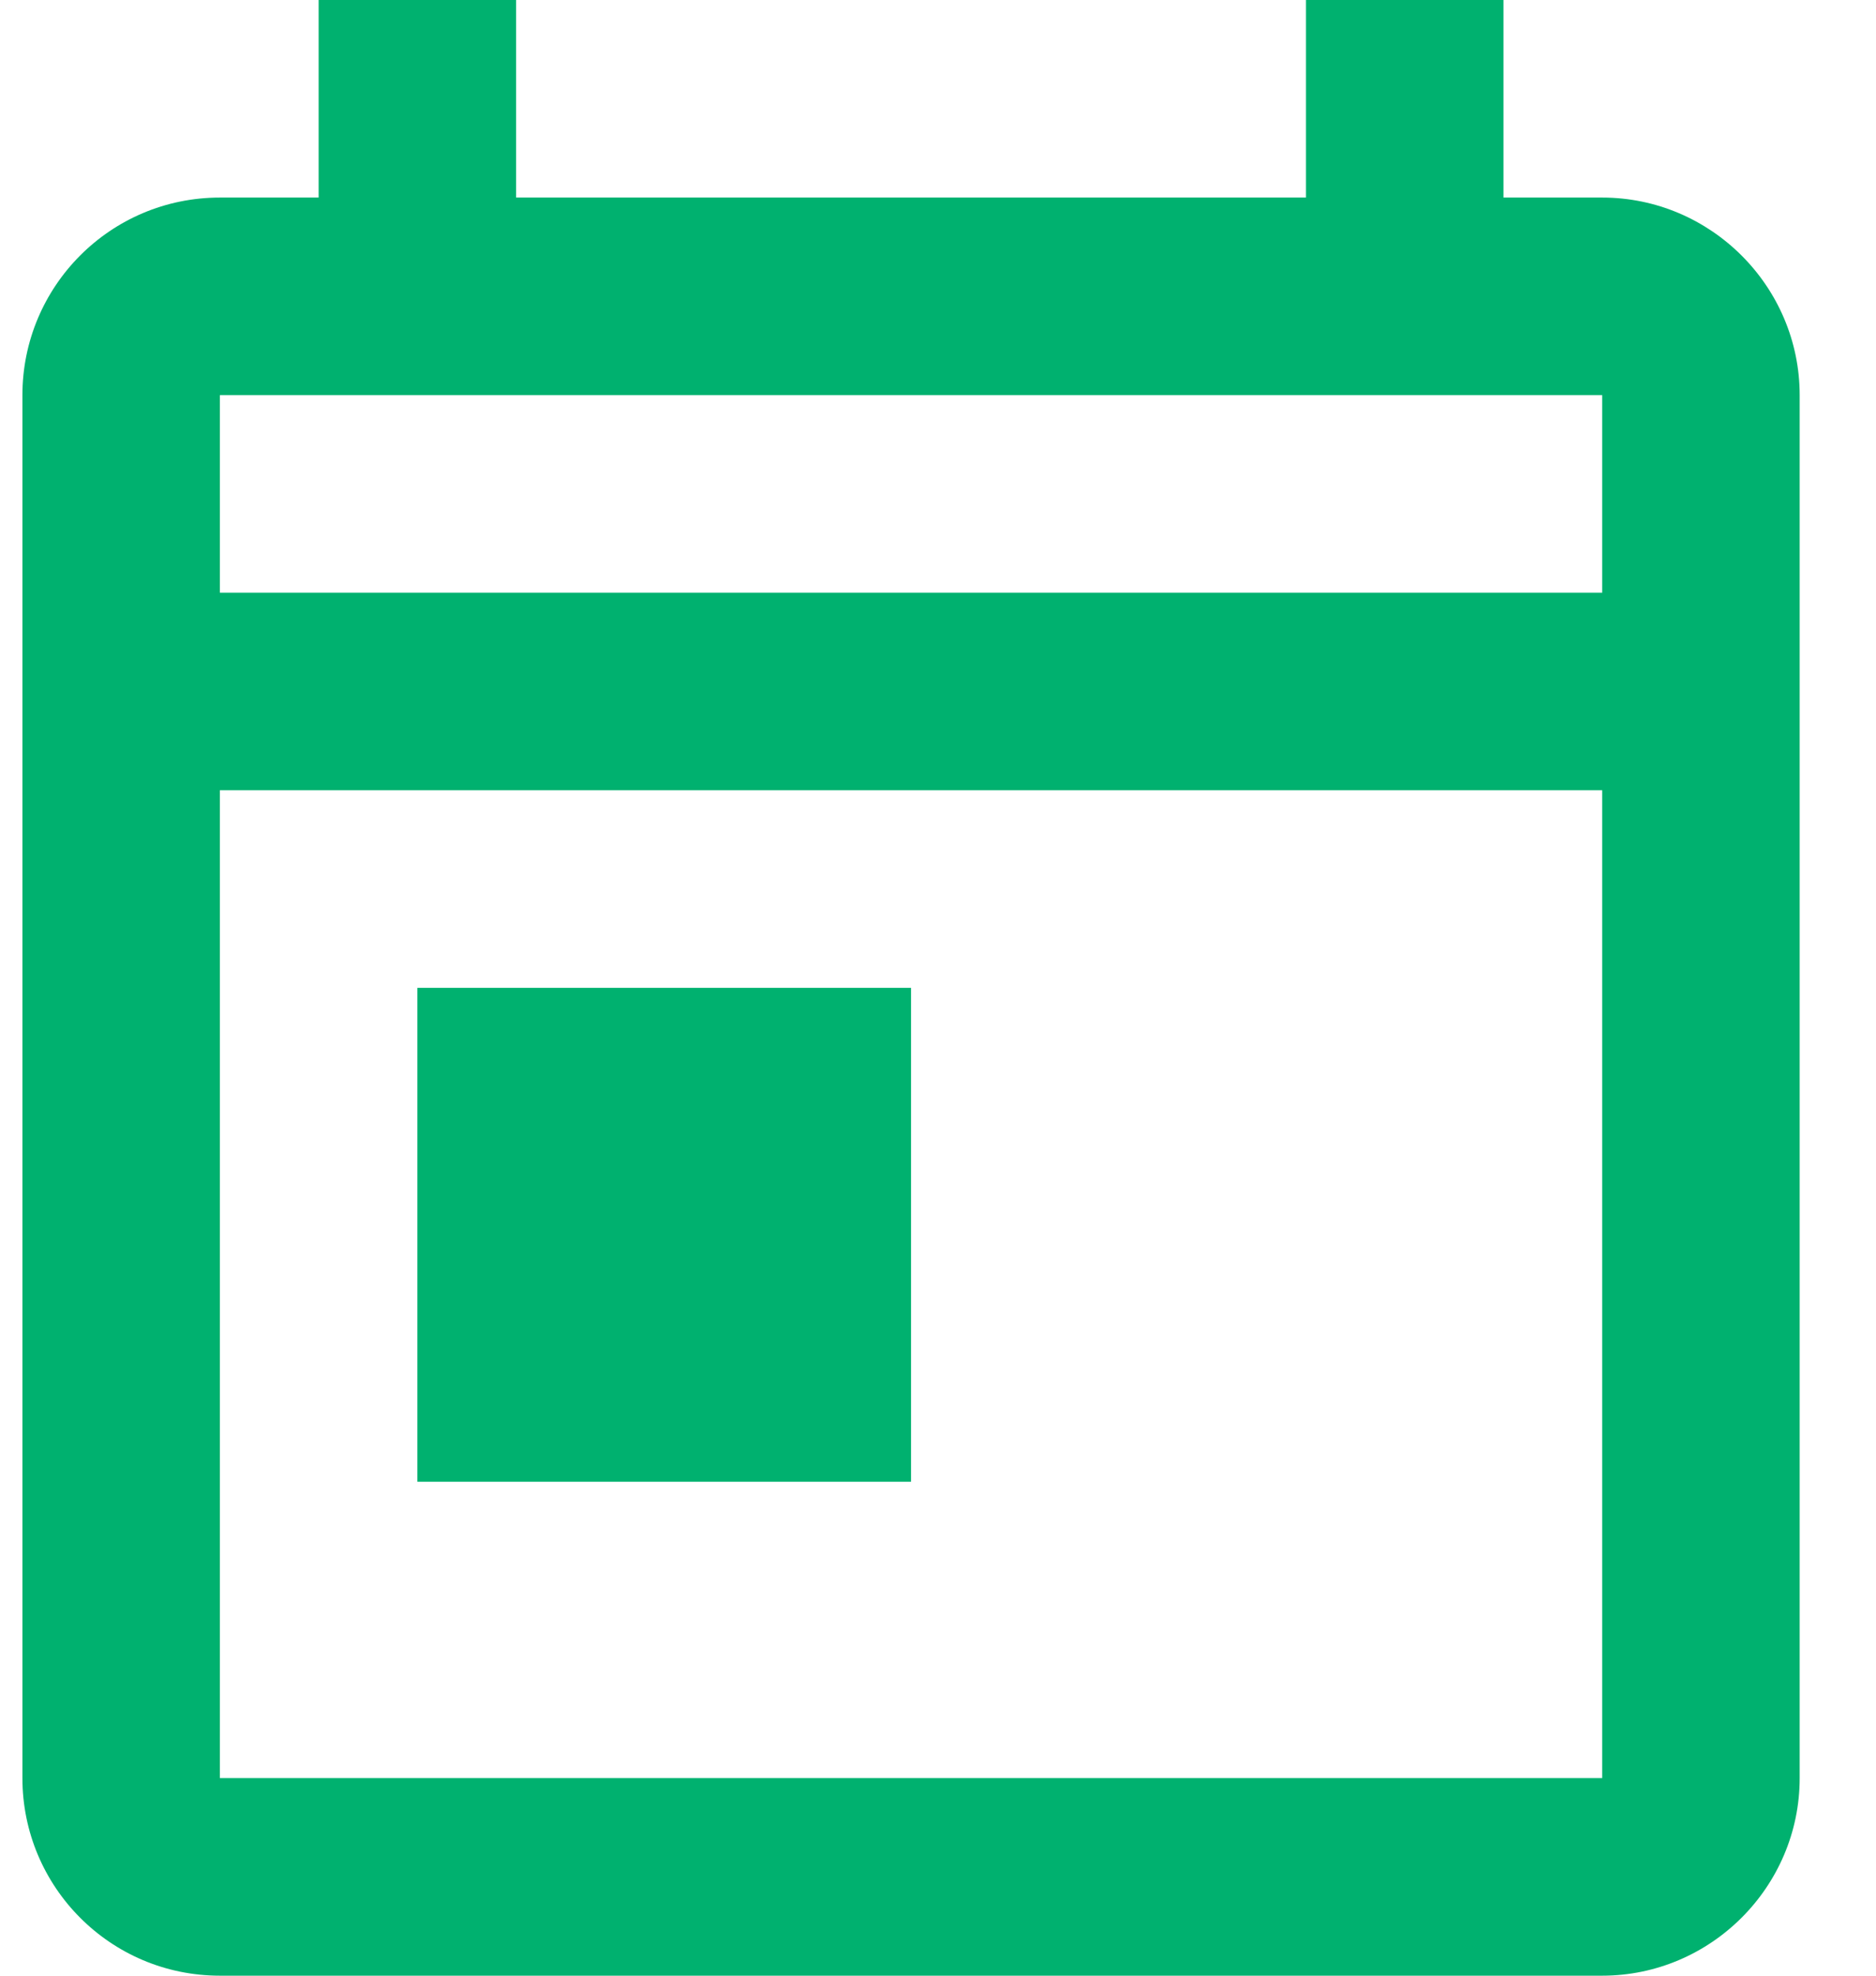<svg width="19" height="20" viewBox="0 0 19 20" fill="none" xmlns="http://www.w3.org/2000/svg">
<path d="M16.227 2H15.227V0H13.227V2H5.227V0H3.227V2H2.227C1.117 2 0.227 2.9 0.227 4V18C0.227 19.1 1.117 20 2.227 20H16.227C17.327 20 18.227 19.1 18.227 18V4C18.227 2.9 17.327 2 16.227 2ZM16.227 18H2.227V8H16.227V18ZM16.227 6H2.227V4H16.227V6ZM4.227 10H9.227V15H4.227V10Z" fill="#00B16F"/>
</svg>
